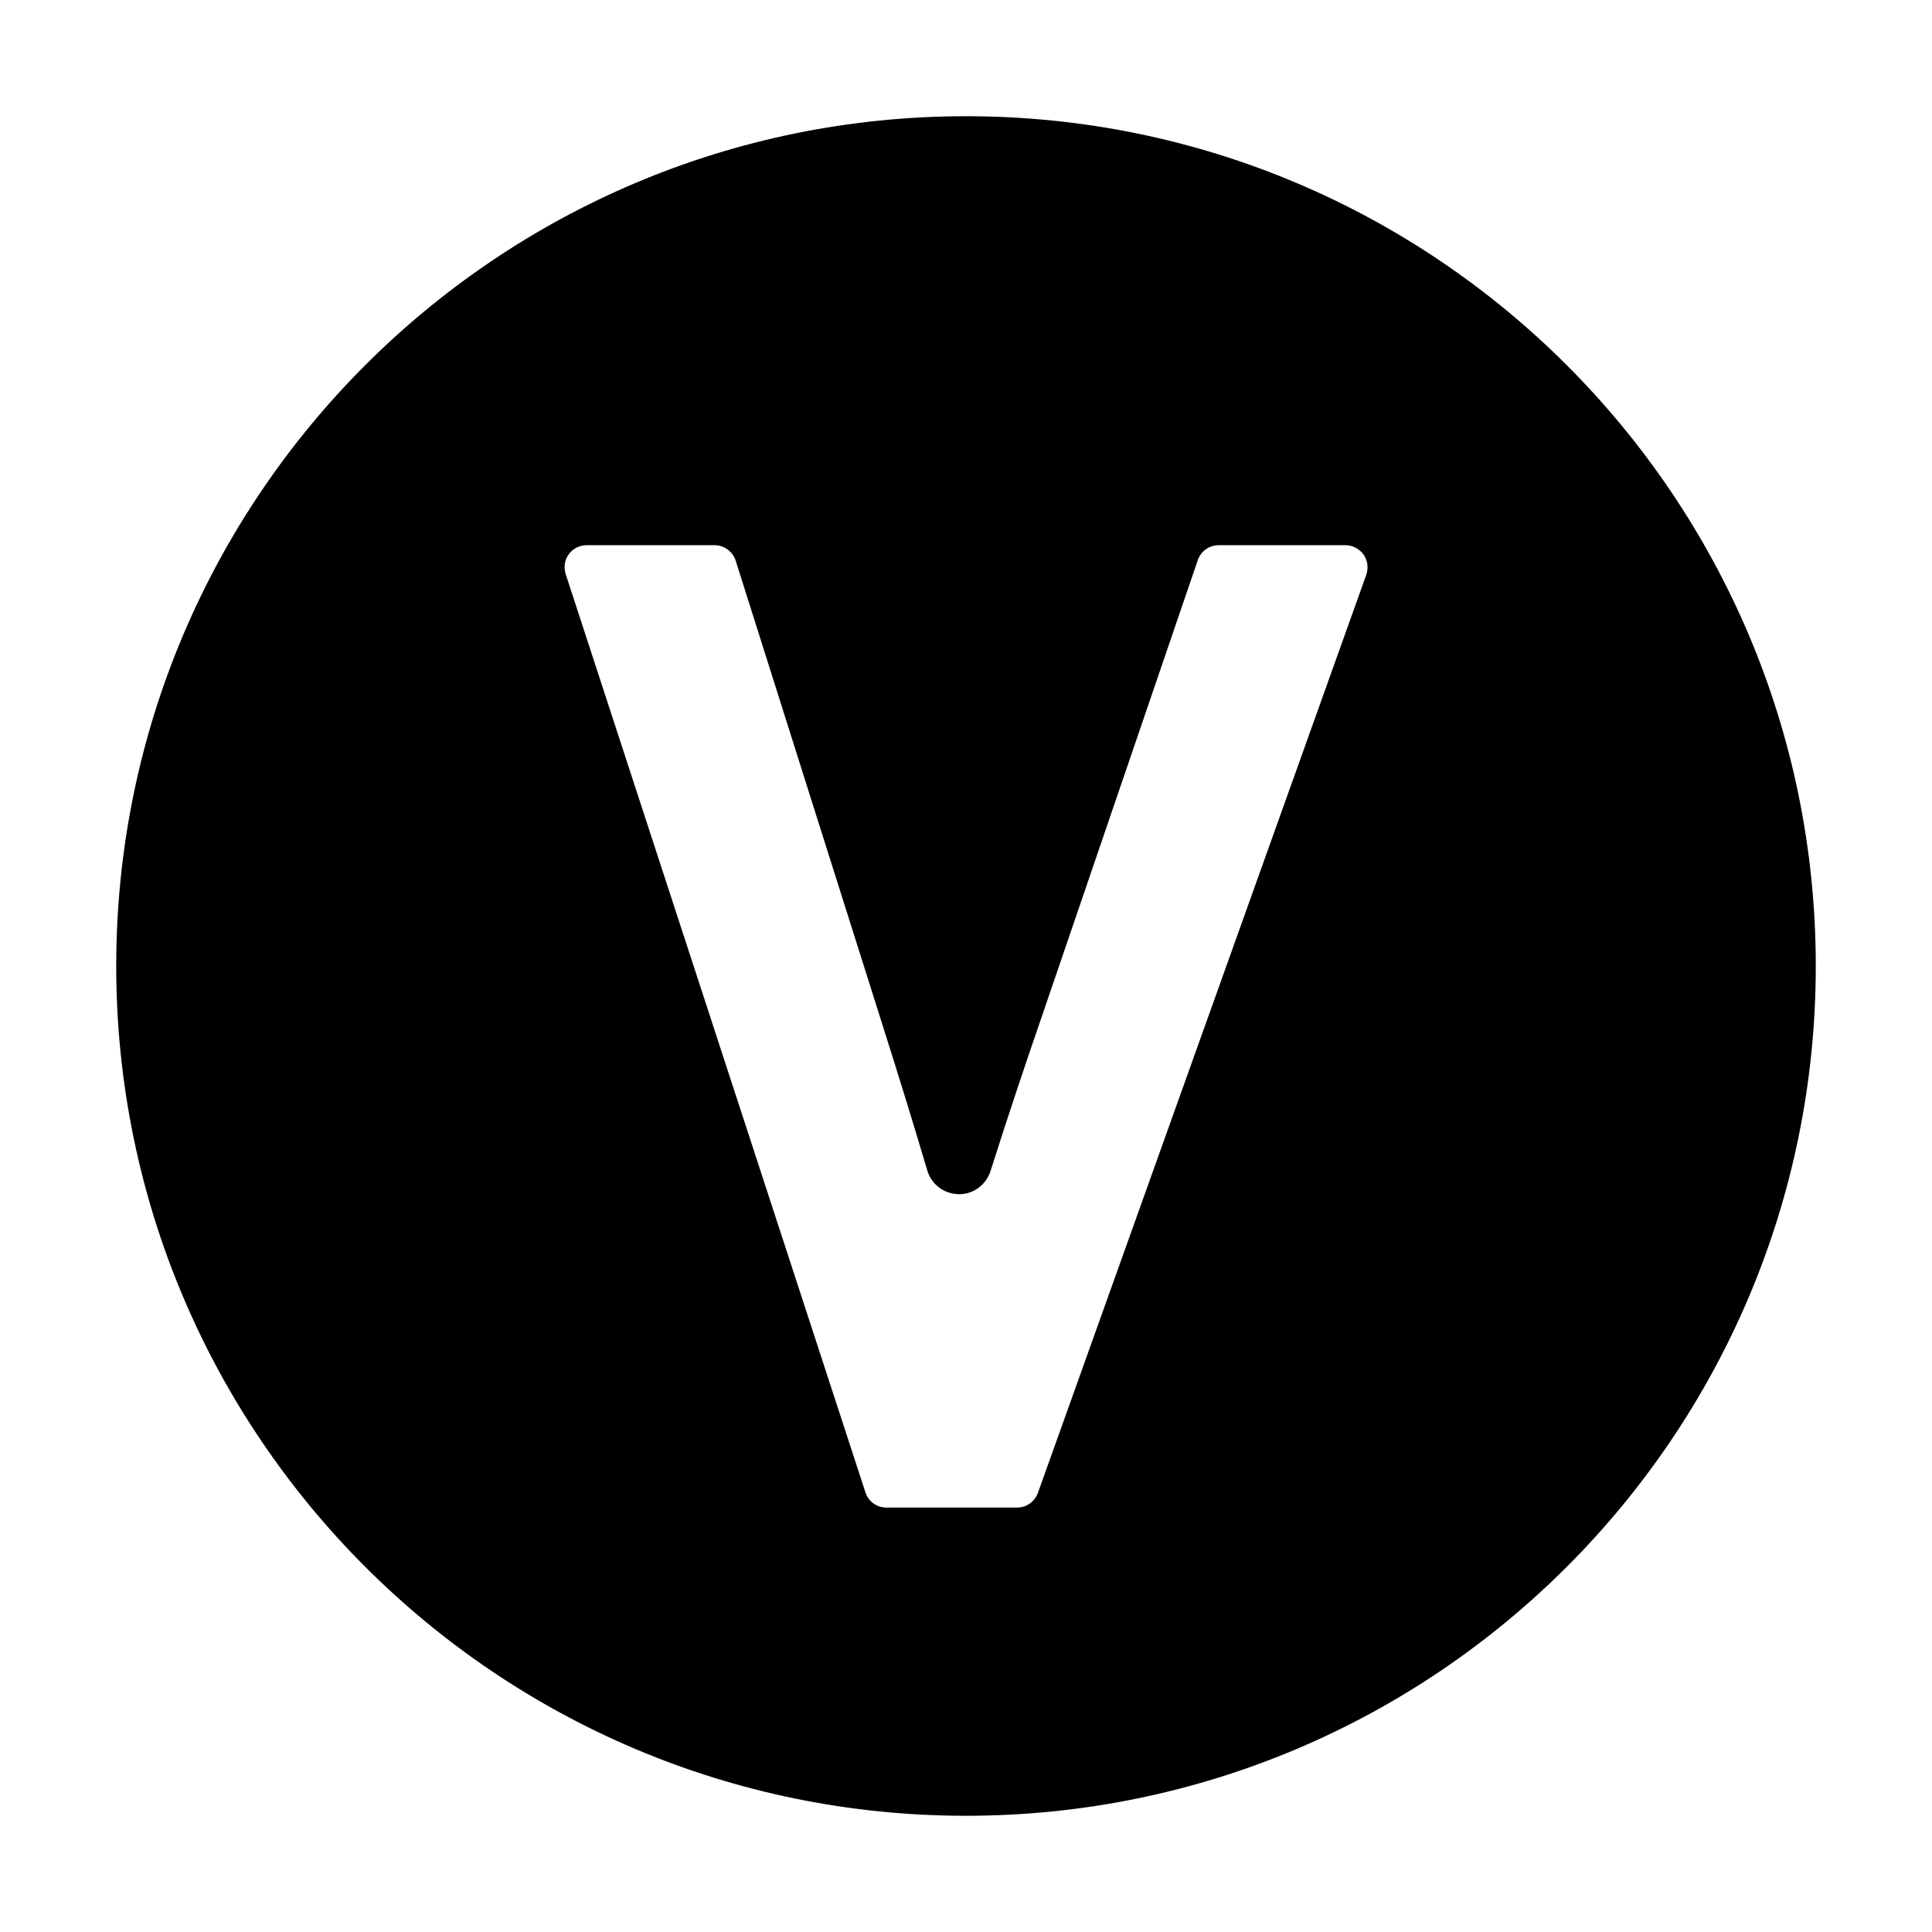 <!-- icon666.com - MILLIONS vector ICONS FREE --><svg enable-background="new 0 0 64 64" viewBox="0 0 64 64" xmlns="http://www.w3.org/2000/svg"><g id="V"><path d="m32 3.85c-15.54 0-28.15 12.61-28.15 28.15s12.61 28.15 28.15 28.15 28.15-12.61 28.15-28.15-12.61-28.15-28.15-28.15zm13.26 15.19-10.88 30.42c-.11.29-.38.48-.69.48h-4.33c-.32 0-.59-.2-.69-.5l-9.93-30.42c-.07-.229-.04-.47.1-.659.14-.19.36-.301.59-.301h4.24c.32 0 .6.21.7.511l4.74 14.989c.67 2.11 1.18 3.771 1.61 5.221.14.46.55.77 1.05.779.48 0 .89-.31 1.04-.76.58-1.83 1.17-3.59 1.73-5.21l5.14-15.04c.1-.29.38-.49.69-.49h4.2c.24 0 .46.12.6.311.13.189.17.439.09.669z"></path></g></svg>
